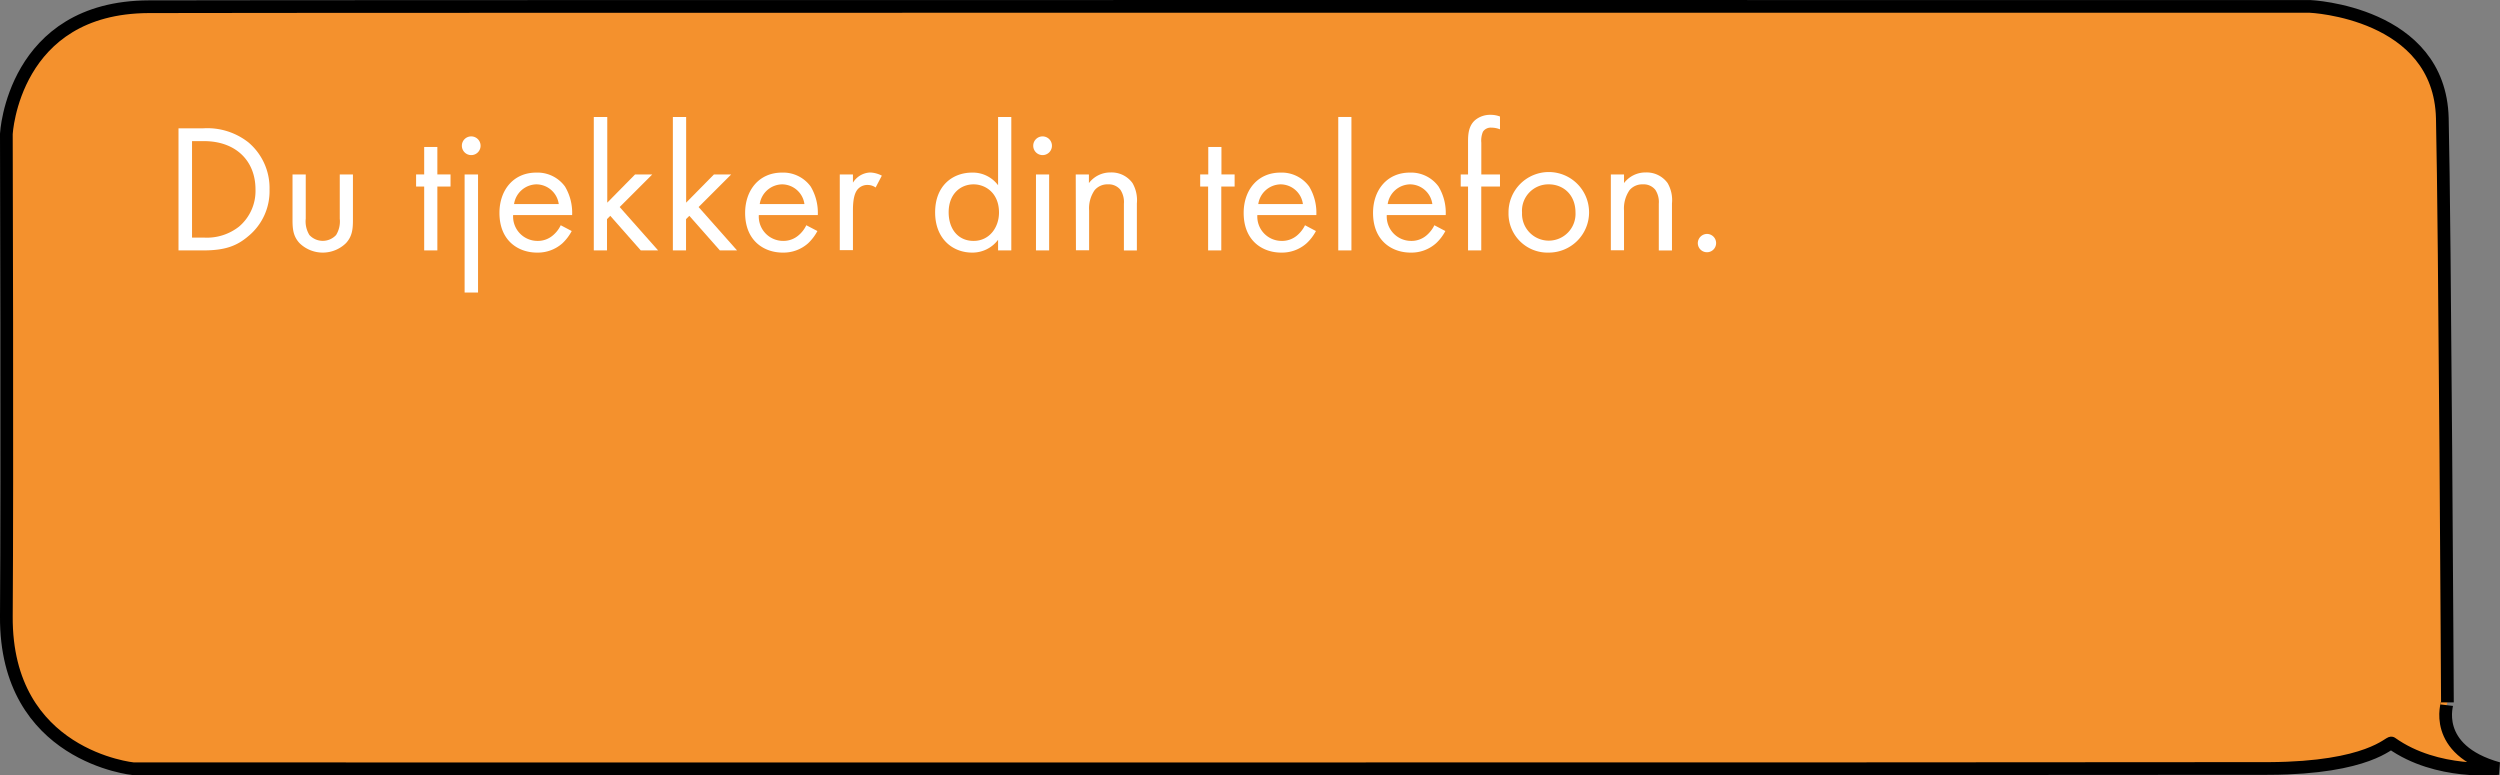 <svg xmlns="http://www.w3.org/2000/svg" viewBox="0 0 491.59 152.49"><rect x="0" y="0" width="491.59" height="152.49" fill="#808080" stroke="none"/><defs><style>.cls-1{fill:#f4912d;stroke:#000;stroke-width:2.5px;}.cls-2{fill:#fff;}</style></defs><title>instruk6</title><g id="Layer_2" data-name="Layer 2"><g id="Layer_1-2" data-name="Layer 1"><path id="Taleboble" class="cls-1" d="M491.25,151.11s-12,1.4-21-5c-.4-.3-4.4,4.9-24,5-41.6.1-420,.06-420,.06s-25.2-2.4-25-30,0-94.85,0-94.85,1.3-24.9,28-25,425-.06,425-.06,25.5,1.1,26,22,1,114.85,1,114.85S478,147.41,491.25,151.11Z"/><path class="cls-2" d="M35.1,25.23H40A13.06,13.06,0,0,1,48.85,28,11.74,11.74,0,0,1,53,37.26a11.43,11.43,0,0,1-4.21,9.21c-2.2,1.87-4.5,2.77-8.78,2.77H35.1Zm2.66,21.49H40.1A10.23,10.23,0,0,0,47,44.56a9.18,9.18,0,0,0,3.24-7.3c0-5.76-4-9.51-10.12-9.51H37.76Z"/><path class="cls-2" d="M60.12,43a5.1,5.1,0,0,0,.72,3.21,3.57,3.57,0,0,0,5.25,0A5.1,5.1,0,0,0,66.81,43V34.3H69.4v9c0,1.84-.18,3.21-1.36,4.5a6.53,6.53,0,0,1-9.15,0c-1.19-1.29-1.37-2.66-1.37-4.5v-9h2.6Z"/><path class="cls-2" d="M86,36.68V49.24H83.41V36.68H81.82V34.3h1.59V28.9H86v5.4h2.59v2.38Z"/><path class="cls-2" d="M92.66,26.82a1.84,1.84,0,1,1-1.84,1.83A1.83,1.83,0,0,1,92.66,26.82ZM94,34.3V57.52H91.36V34.3Z"/><path class="cls-2" d="M112.42,45.43a9.21,9.21,0,0,1-1.83,2.41,7.27,7.27,0,0,1-5,1.83c-3.6,0-7.38-2.26-7.38-7.81,0-4.46,2.73-7.92,7.23-7.92a6.69,6.69,0,0,1,5.66,2.74,10.07,10.07,0,0,1,1.4,5.61H100.9a4.79,4.79,0,0,0,4.75,5.08,4.52,4.52,0,0,0,3.06-1.08,5.87,5.87,0,0,0,1.55-2Zm-2.55-5.3a4.47,4.47,0,0,0-4.4-3.88,4.54,4.54,0,0,0-4.39,3.88Z"/><path class="cls-2" d="M119.41,23V39.85l5.47-5.55h3.38l-6.41,6.41,7.56,8.53H126l-6-6.8-.64.65v6.15h-2.6V23Z"/><path class="cls-2" d="M134.92,23V39.85l5.47-5.55h3.39l-6.41,6.41,7.56,8.53h-3.38l-6-6.8-.65.65v6.15h-2.59V23Z"/><path class="cls-2" d="M160.73,45.43a9.21,9.21,0,0,1-1.83,2.41,7.27,7.27,0,0,1-5,1.83c-3.6,0-7.38-2.26-7.38-7.81,0-4.46,2.74-7.92,7.24-7.92a6.68,6.68,0,0,1,5.65,2.74,10.07,10.07,0,0,1,1.4,5.61H149.21A4.79,4.79,0,0,0,154,47.37,4.52,4.52,0,0,0,157,46.29a5.87,5.87,0,0,0,1.55-2Zm-2.55-5.3a4.47,4.47,0,0,0-4.39-3.88,4.54,4.54,0,0,0-4.4,3.88Z"/><path class="cls-2" d="M165.13,34.3h2.59v1.62a4.16,4.16,0,0,1,3.38-2,5.35,5.35,0,0,1,2.3.62l-1.22,2.33a2.72,2.72,0,0,0-1.51-.5,2.51,2.51,0,0,0-2.09.94c-.43.57-.86,1.58-.86,4v7.88h-2.59Z"/><path class="cls-2" d="M196.26,23h2.6V49.24h-2.6V47.15a6.28,6.28,0,0,1-5.11,2.52c-3.78,0-7.27-2.66-7.27-7.92s3.46-7.81,7.27-7.81a6.17,6.17,0,0,1,5.11,2.49Zm-9.72,18.75c0,3.21,1.8,5.62,4.9,5.62s5-2.63,5-5.58c0-3.85-2.67-5.54-5-5.54C188.88,36.25,186.54,38.12,186.54,41.75Z"/><path class="cls-2" d="M205,26.82a1.84,1.84,0,1,1-1.83,1.83A1.84,1.84,0,0,1,205,26.82Zm1.3,7.48V49.24h-2.59V34.3Z"/><path class="cls-2" d="M211.53,34.3h2.59V36a5.28,5.28,0,0,1,4.28-2.09A5.07,5.07,0,0,1,222.69,36a6.72,6.72,0,0,1,.86,4v9.25H221V40.06a4.38,4.38,0,0,0-.68-2.73,2.94,2.94,0,0,0-2.45-1.08,3.27,3.27,0,0,0-2.63,1.15,6.28,6.28,0,0,0-1.08,4v7.81h-2.59Z"/><path class="cls-2" d="M240.15,36.68V49.24h-2.59V36.68H236V34.3h1.59V28.9h2.59v5.4h2.59v2.38Z"/><path class="cls-2" d="M258.76,45.43a9,9,0,0,1-1.84,2.41,7.27,7.27,0,0,1-5,1.83c-3.6,0-7.37-2.26-7.37-7.81,0-4.46,2.73-7.92,7.23-7.92a6.67,6.67,0,0,1,5.65,2.74,10,10,0,0,1,1.41,5.61H247.24A4.78,4.78,0,0,0,252,47.37a4.54,4.54,0,0,0,3.06-1.08,6.12,6.12,0,0,0,1.55-2Zm-2.56-5.3a4.46,4.46,0,0,0-4.39-3.88,4.53,4.53,0,0,0-4.39,3.88Z"/><path class="cls-2" d="M265.74,23V49.24h-2.59V23Z"/><path class="cls-2" d="M284.21,45.43a9,9,0,0,1-1.84,2.41,7.25,7.25,0,0,1-5,1.83c-3.6,0-7.38-2.26-7.38-7.81,0-4.46,2.73-7.92,7.23-7.92a6.67,6.67,0,0,1,5.65,2.74,10,10,0,0,1,1.41,5.61H272.69a4.79,4.79,0,0,0,4.75,5.08,4.52,4.52,0,0,0,3.06-1.08,6.12,6.12,0,0,0,1.55-2Zm-2.56-5.3a4.46,4.46,0,0,0-4.39-3.88,4.54,4.54,0,0,0-4.39,3.88Z"/><path class="cls-2" d="M291.27,36.68V49.24h-2.6V36.68h-1.44V34.3h1.44V27.79c0-1.37.11-3.1,1.44-4.21a4.61,4.61,0,0,1,3-1,5,5,0,0,1,1.84.33v2.52a4.62,4.62,0,0,0-1.69-.33,1.83,1.83,0,0,0-1.66.8,4.53,4.53,0,0,0-.32,2.16V34.3h3.67v2.38Z"/><path class="cls-2" d="M296.63,41.83a7.92,7.92,0,1,1,7.92,7.84A7.67,7.67,0,0,1,296.63,41.83Zm2.66,0a5.26,5.26,0,1,0,10.51,0c0-3.67-2.52-5.58-5.25-5.58A5.19,5.19,0,0,0,299.29,41.83Z"/><path class="cls-2" d="M316.75,34.3h2.59V36a5.28,5.28,0,0,1,4.29-2.09A5.07,5.07,0,0,1,327.91,36a6.65,6.65,0,0,1,.86,4v9.25h-2.59V40.06a4.38,4.38,0,0,0-.68-2.73,2.93,2.93,0,0,0-2.45-1.08,3.27,3.27,0,0,0-2.63,1.15,6.34,6.34,0,0,0-1.08,4v7.81h-2.59Z"/><path class="cls-2" d="M335.65,46a1.8,1.8,0,1,1-1.8,1.8A1.83,1.83,0,0,1,335.65,46Z"/></g></g></svg>
